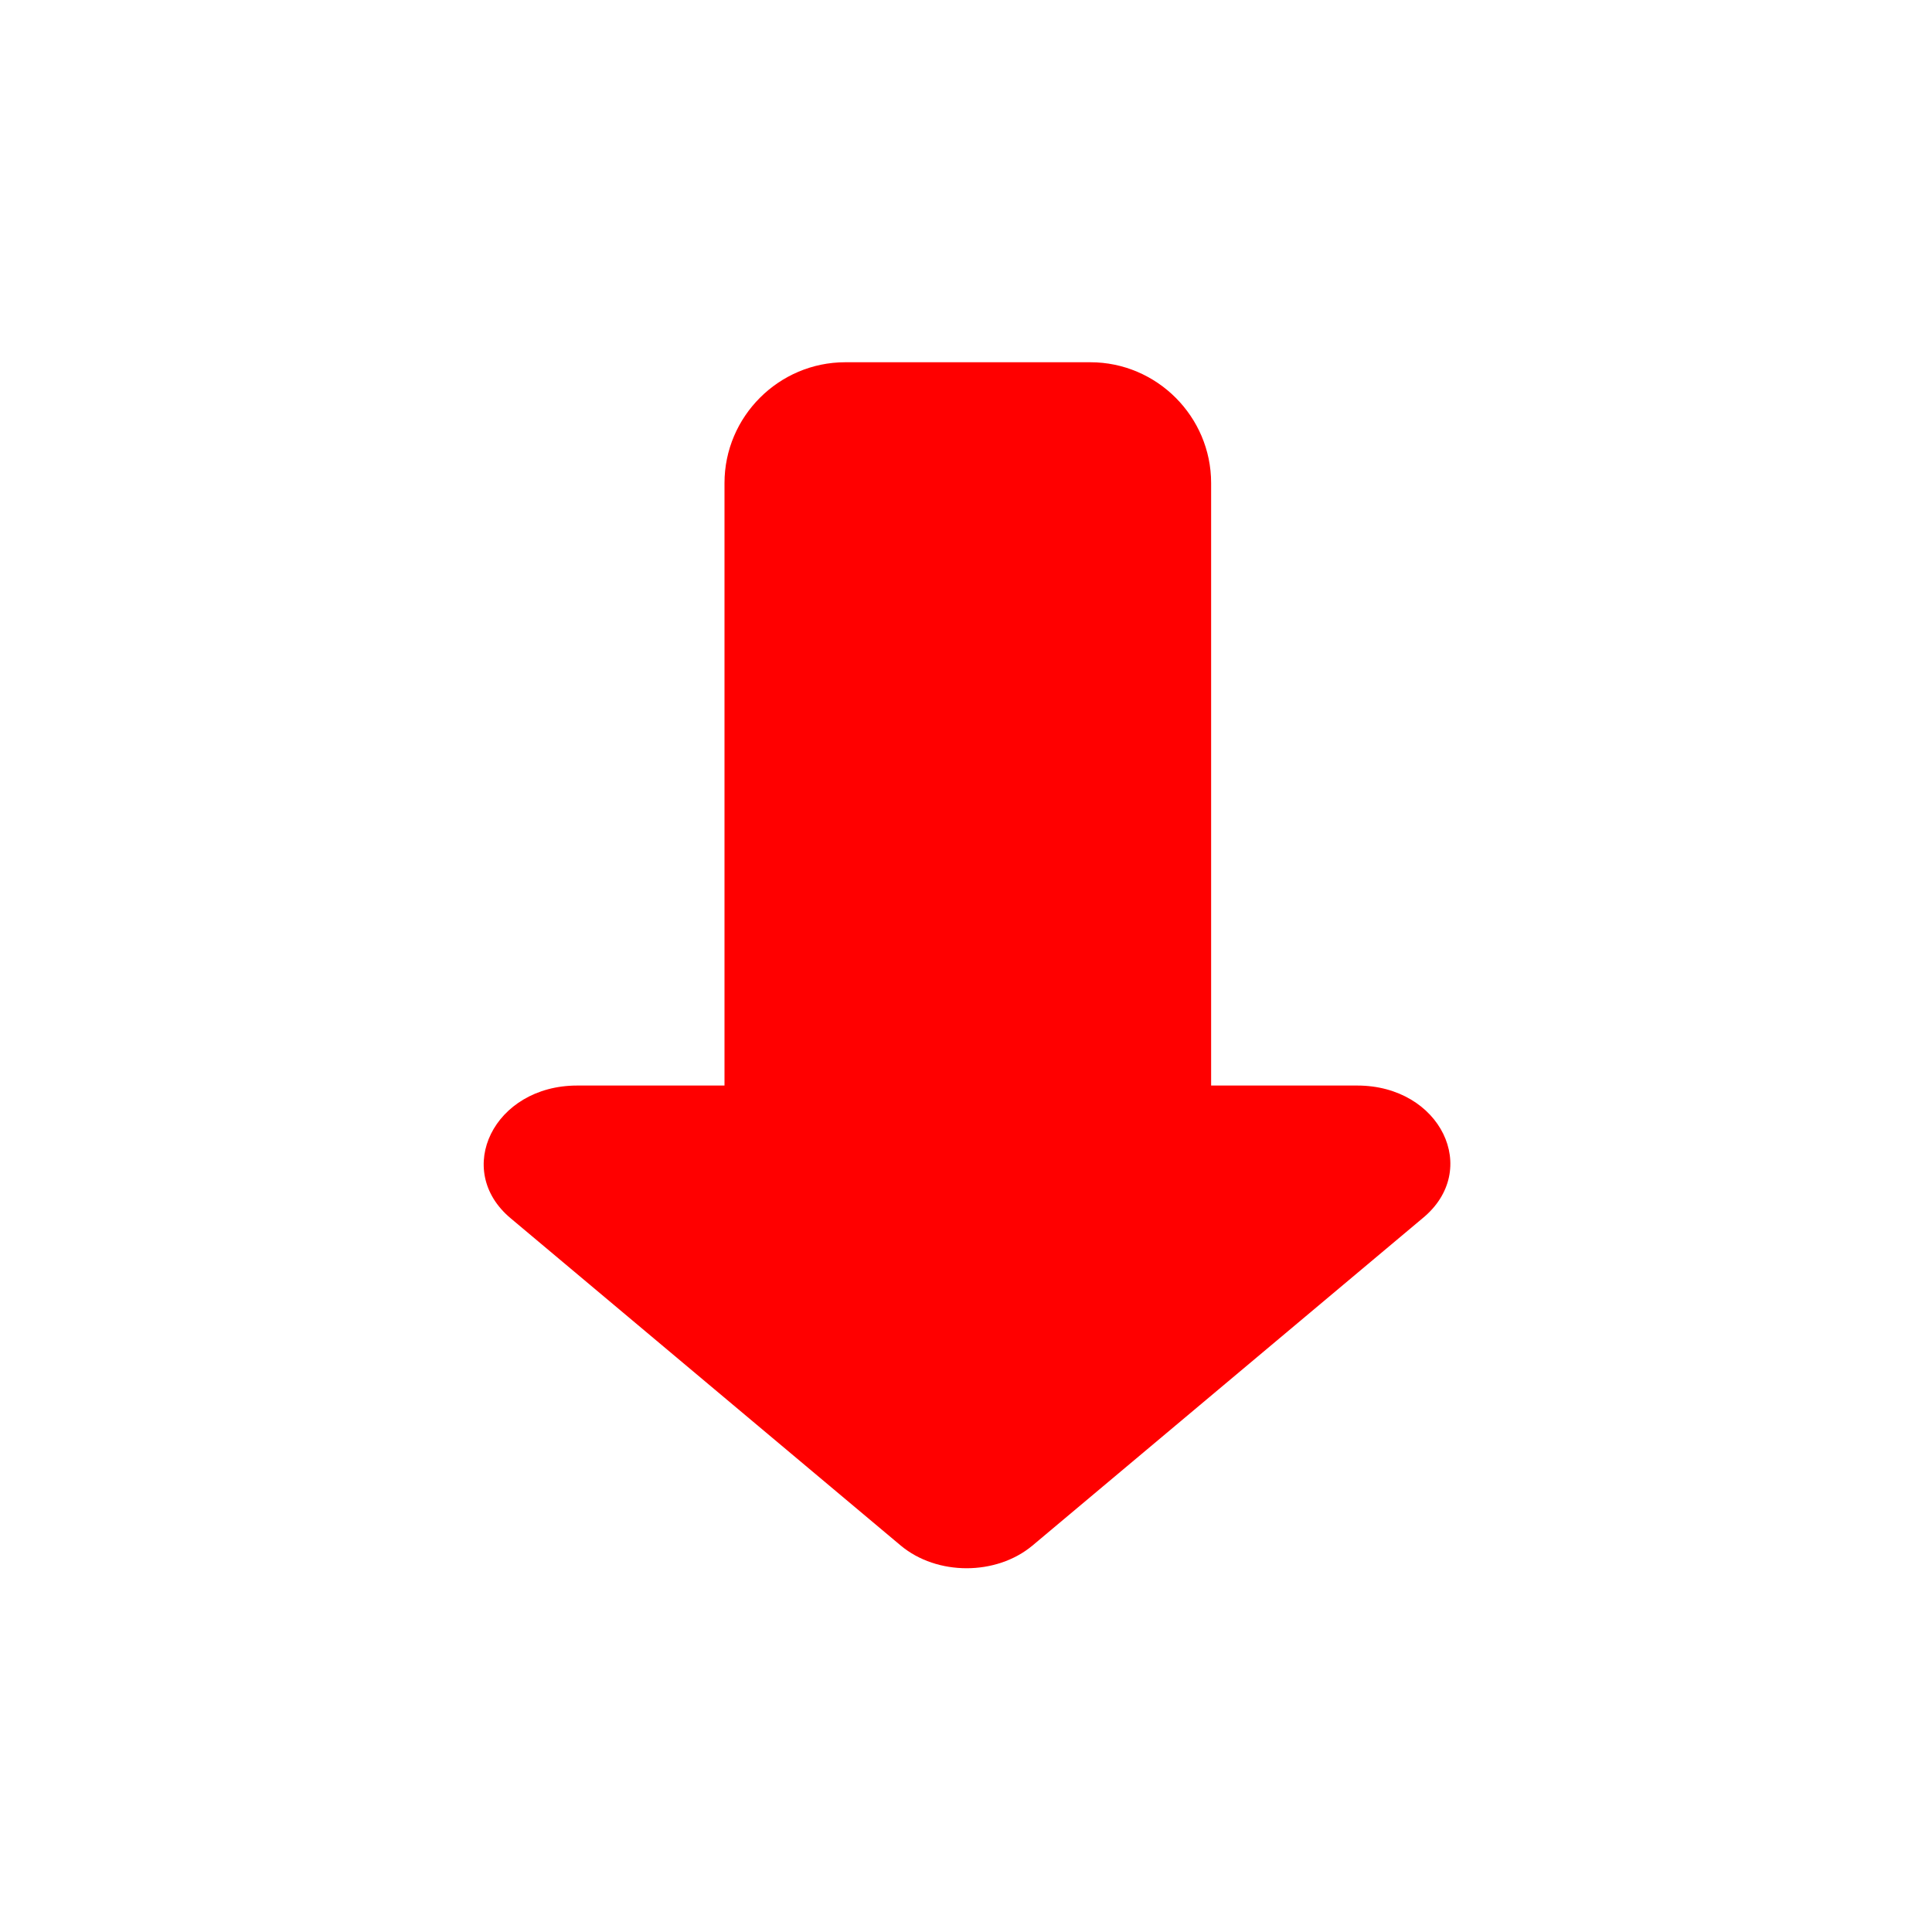 <?xml version="1.0" standalone="no"?><!DOCTYPE svg PUBLIC "-//W3C//DTD SVG 1.1//EN" "http://www.w3.org/Graphics/SVG/1.1/DTD/svg11.dtd"><svg t="1621426561195" class="icon" viewBox="0 0 1024 1024" version="1.1" xmlns="http://www.w3.org/2000/svg" p-id="1148" xmlns:xlink="http://www.w3.org/1999/xlink" width="200" height="200"><defs><style type="text/css"></style></defs><path style="fill:#FF0000;"  d="M719.36 575.36l-77.44 0c0-0.64 0-0.64 0-1.28L641.92 256c0-35.2-28.8-64-64-64L448 192C412.8 192 384 220.8 384 256l0 318.08c0 0.64 0 0.64 0 1.28L305.92 575.36c-44.16 0-65.92 44.8-35.2 70.4l206.72 173.44c19.2 16 50.56 16 69.76 0l206.72-173.44C785.28 620.16 763.52 575.36 719.36 575.36z" p-id="1149"></path></svg>